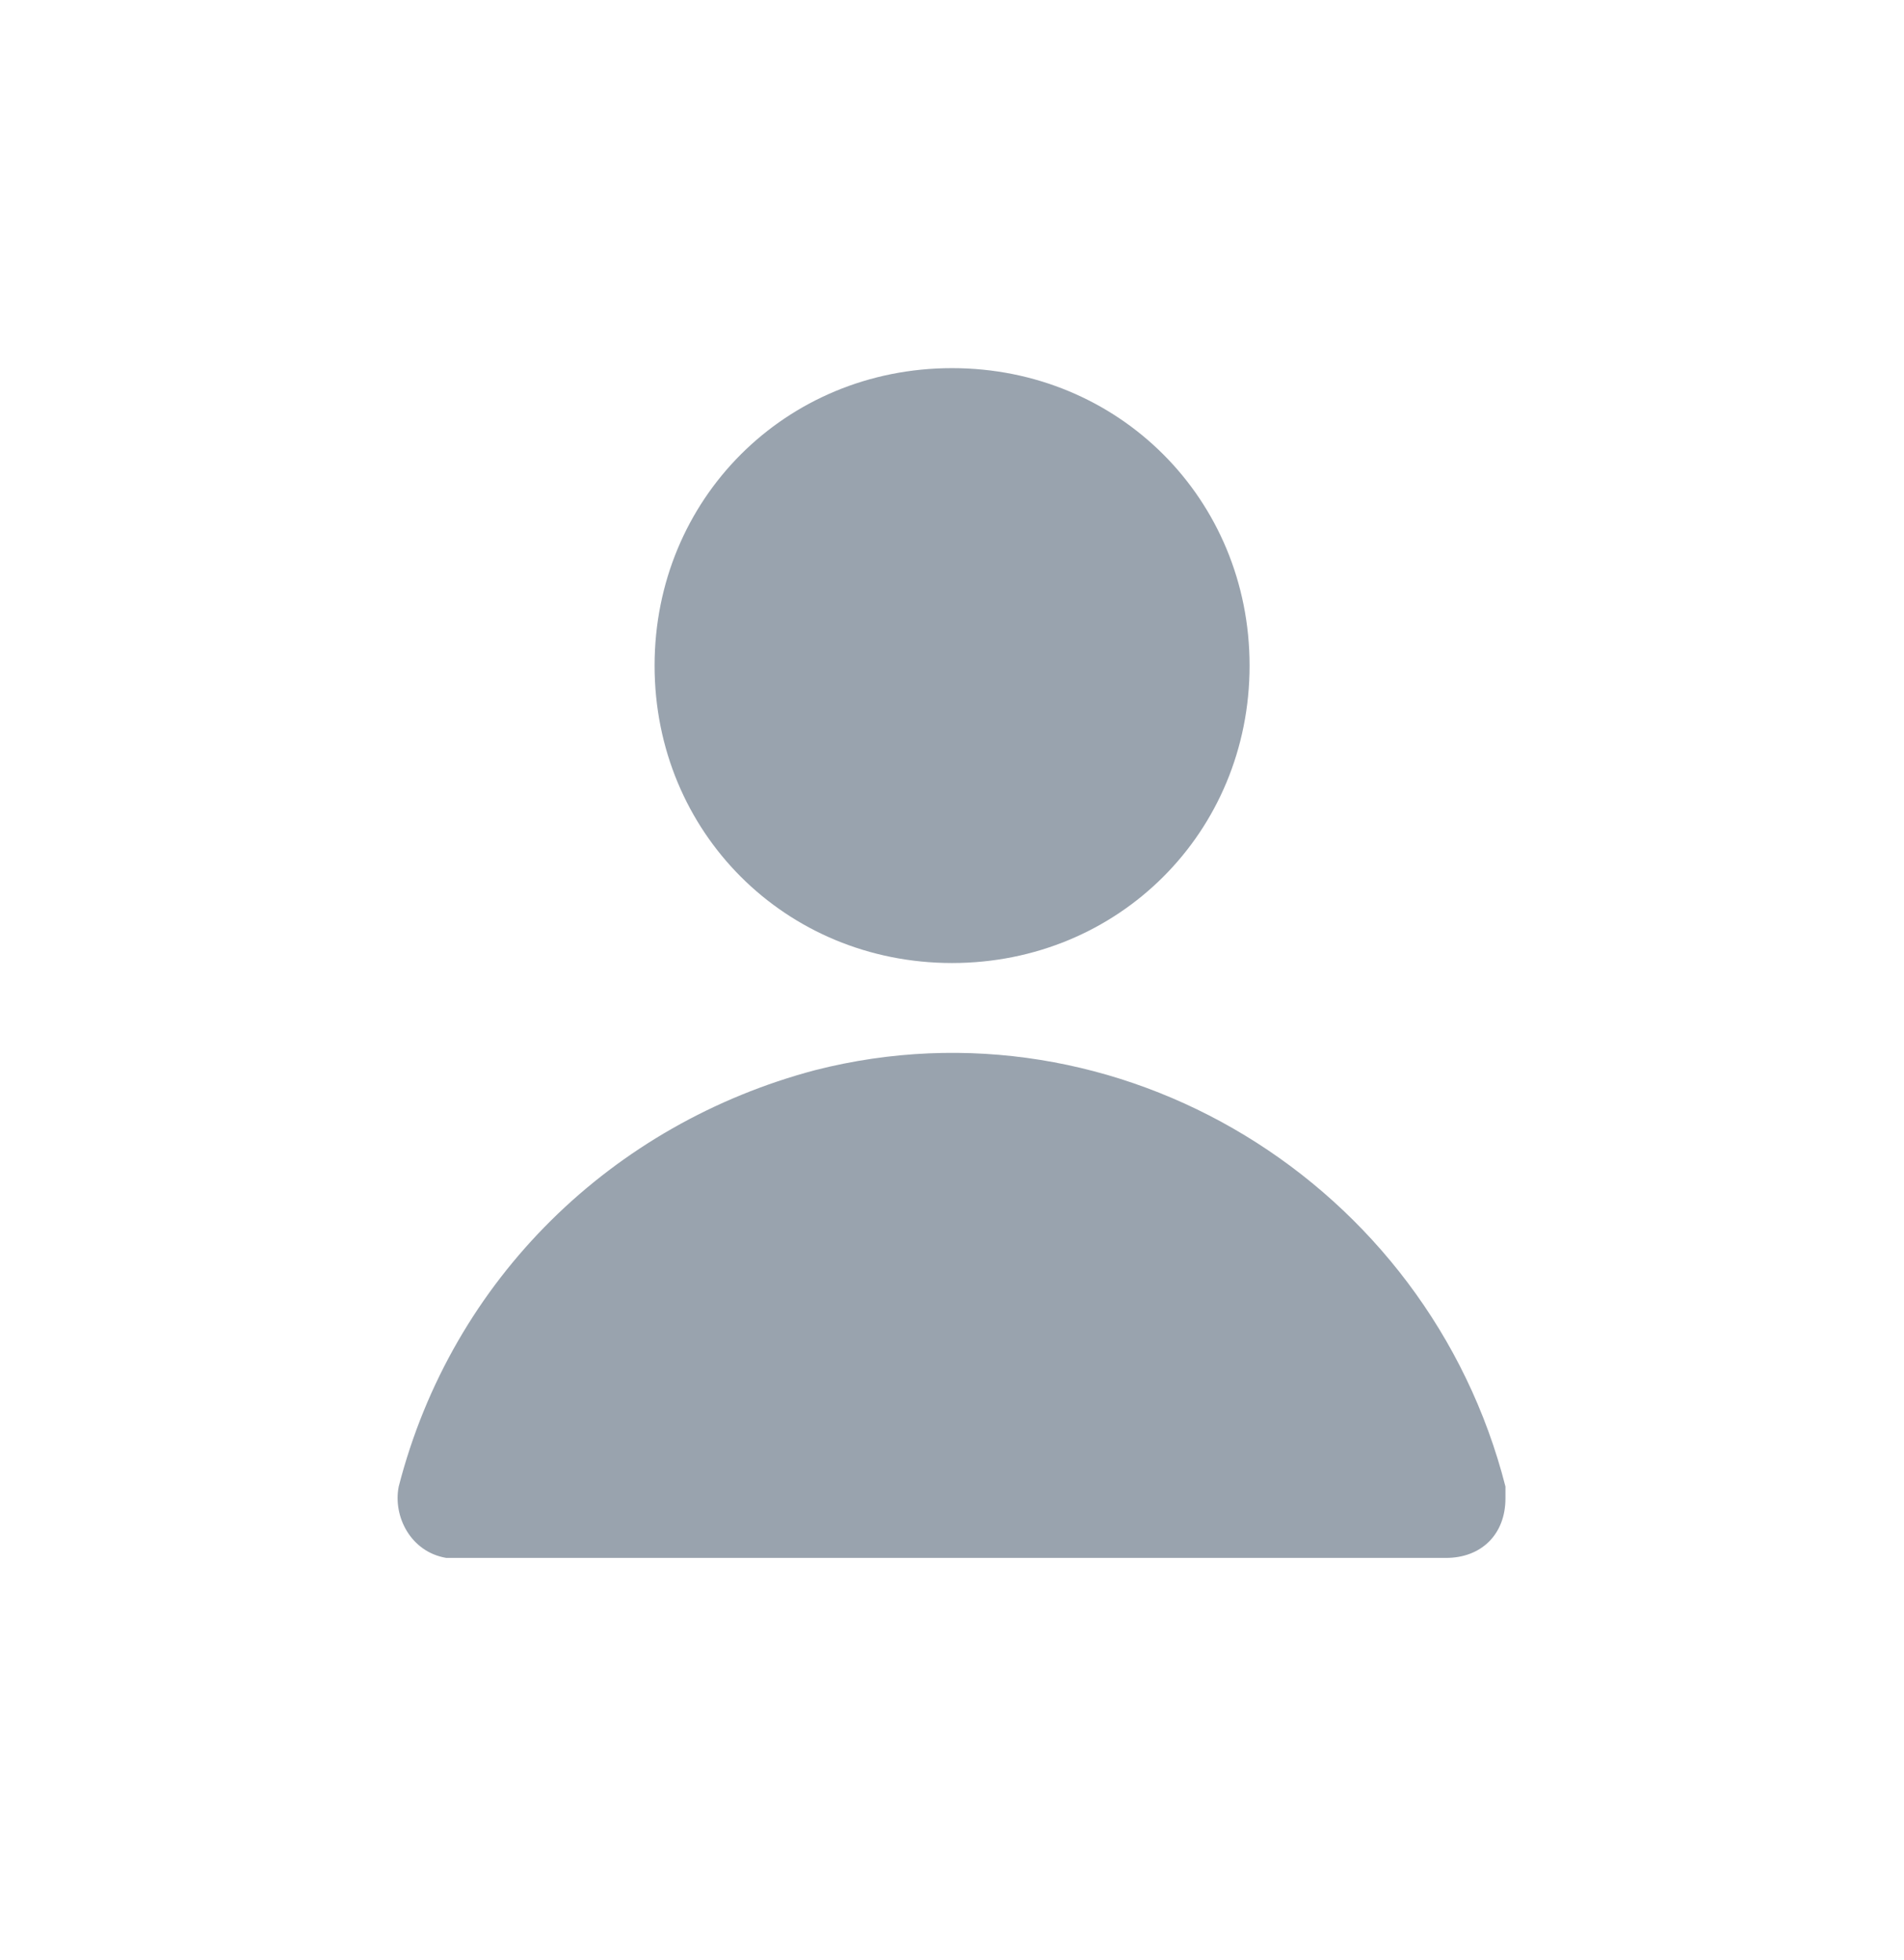 <svg  viewBox="0 0 34 35" fill="none" xmlns="http://www.w3.org/2000/svg">
<path d="M17.001 17.2C19.976 17.2 22.314 14.863 22.314 11.888C22.314 8.913 19.976 6.575 17.001 6.575C14.026 6.575 11.689 8.913 11.689 11.888C11.689 14.863 14.026 17.2 17.001 17.2ZM26.883 26.55C25.501 21.131 19.976 17.731 14.557 19.113C10.945 20.069 8.076 22.831 7.12 26.55C7.014 27.081 7.332 27.719 7.97 27.825C8.076 27.825 8.182 27.825 8.182 27.825H25.82C26.457 27.825 26.883 27.4 26.883 26.763C26.883 26.657 26.883 26.55 26.883 26.55Z" fill="#99A3AE" />
</svg>

